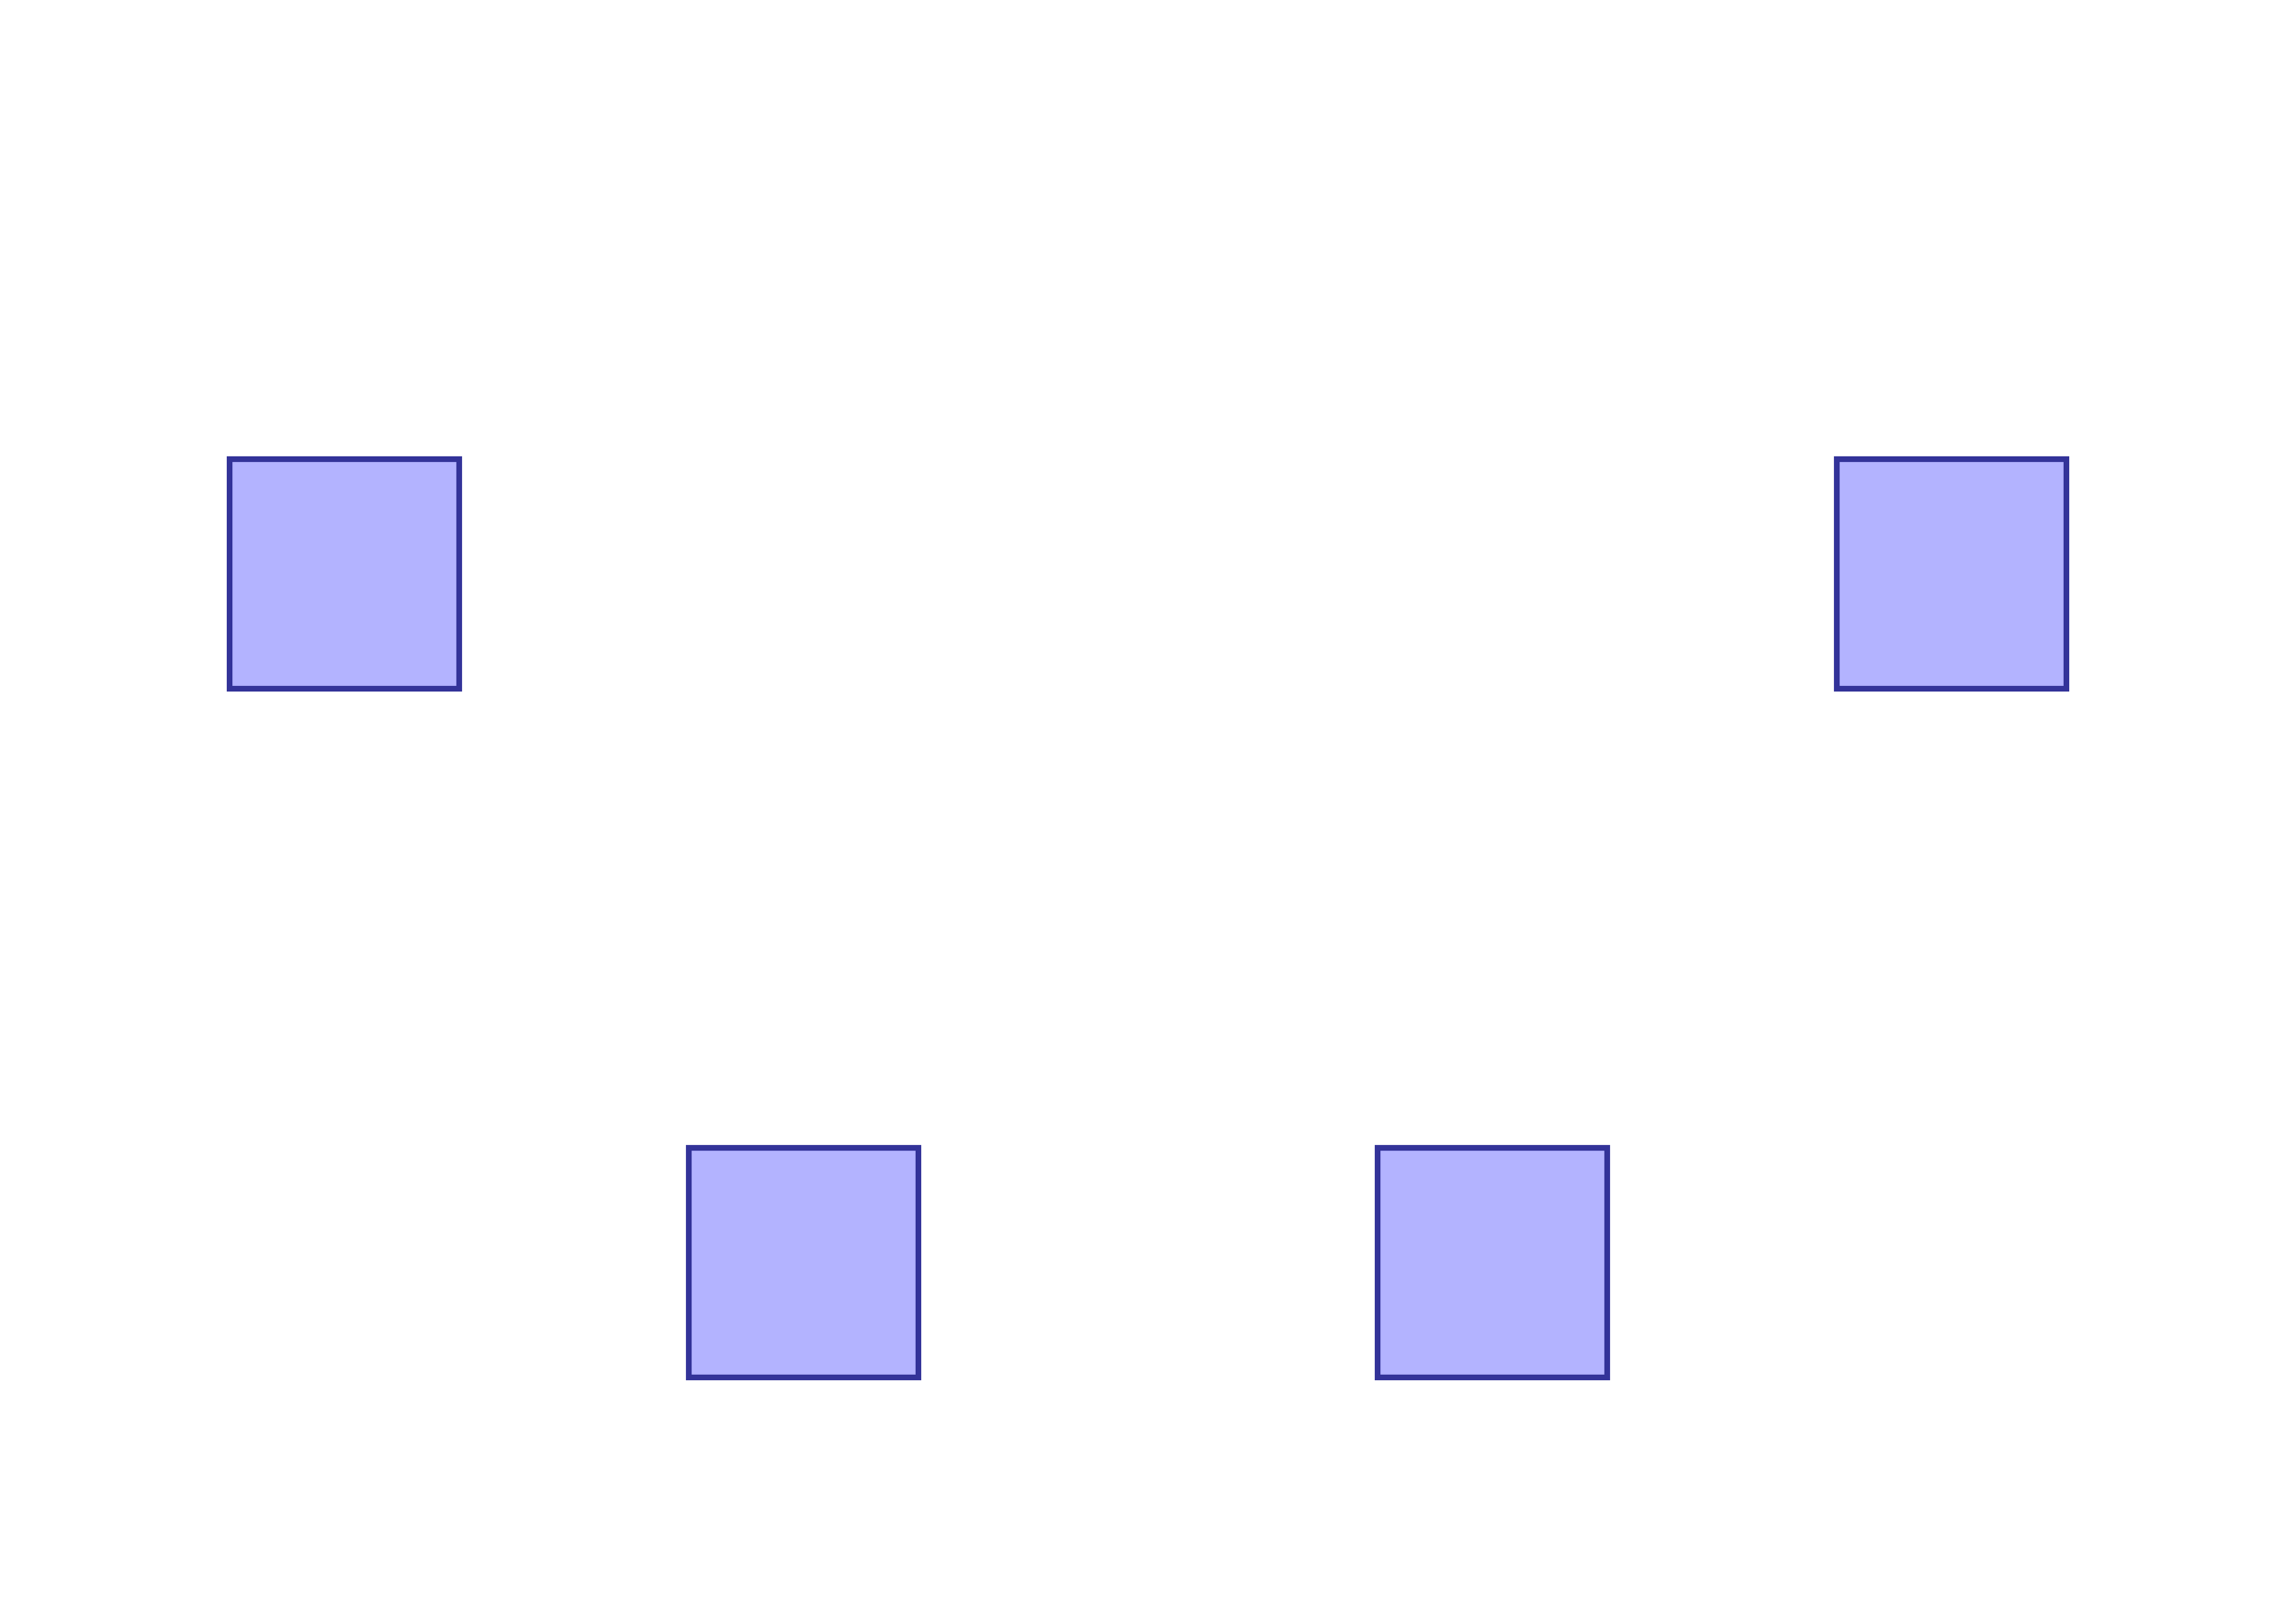 <?xml version="1.0" standalone="no"?>
<!DOCTYPE svg PUBLIC "-//W3C//DTD SVG 1.1//EN"
"http://www.w3.org/Graphics/SVG/1.1/DTD/svg11.dtd">
<svg  version="1.1" xmlns="http://www.w3.org/2000/svg" xmlns:xlink="http://www.w3.org/1999/xlink" viewBox="0 0 10 7">
<g title="A + B (CGAL Real)" fill-rule="evenodd">
<path d="M 1.0,2.0 L 2.0,2.0 L 2.0,3.0 L 1.0,3.0 L 1.0,2.0 z" style="fill-opacity:0.3;fill:rgb(0,0,255);stroke:rgb(51,51,153);stroke-width:0.025" />
<path d="M 3.0,5.0 L 4.0,5.0 L 4.0,6.0 L 3.0,6.0 L 3.0,5.0 z" style="fill-opacity:0.3;fill:rgb(0,0,255);stroke:rgb(51,51,153);stroke-width:0.025" />
<path d="M 6.0,5.0 L 7.0,5.0 L 7.0,6.0 L 6.0,6.0 L 6.0,5.0 z" style="fill-opacity:0.3;fill:rgb(0,0,255);stroke:rgb(51,51,153);stroke-width:0.025" />
<path d="M 8.0,2.0 L 9.0,2.0 L 9.0,3.0 L 8.0,3.0 L 8.0,2.0 z" style="fill-opacity:0.3;fill:rgb(0,0,255);stroke:rgb(51,51,153);stroke-width:0.025" />
</g></svg>